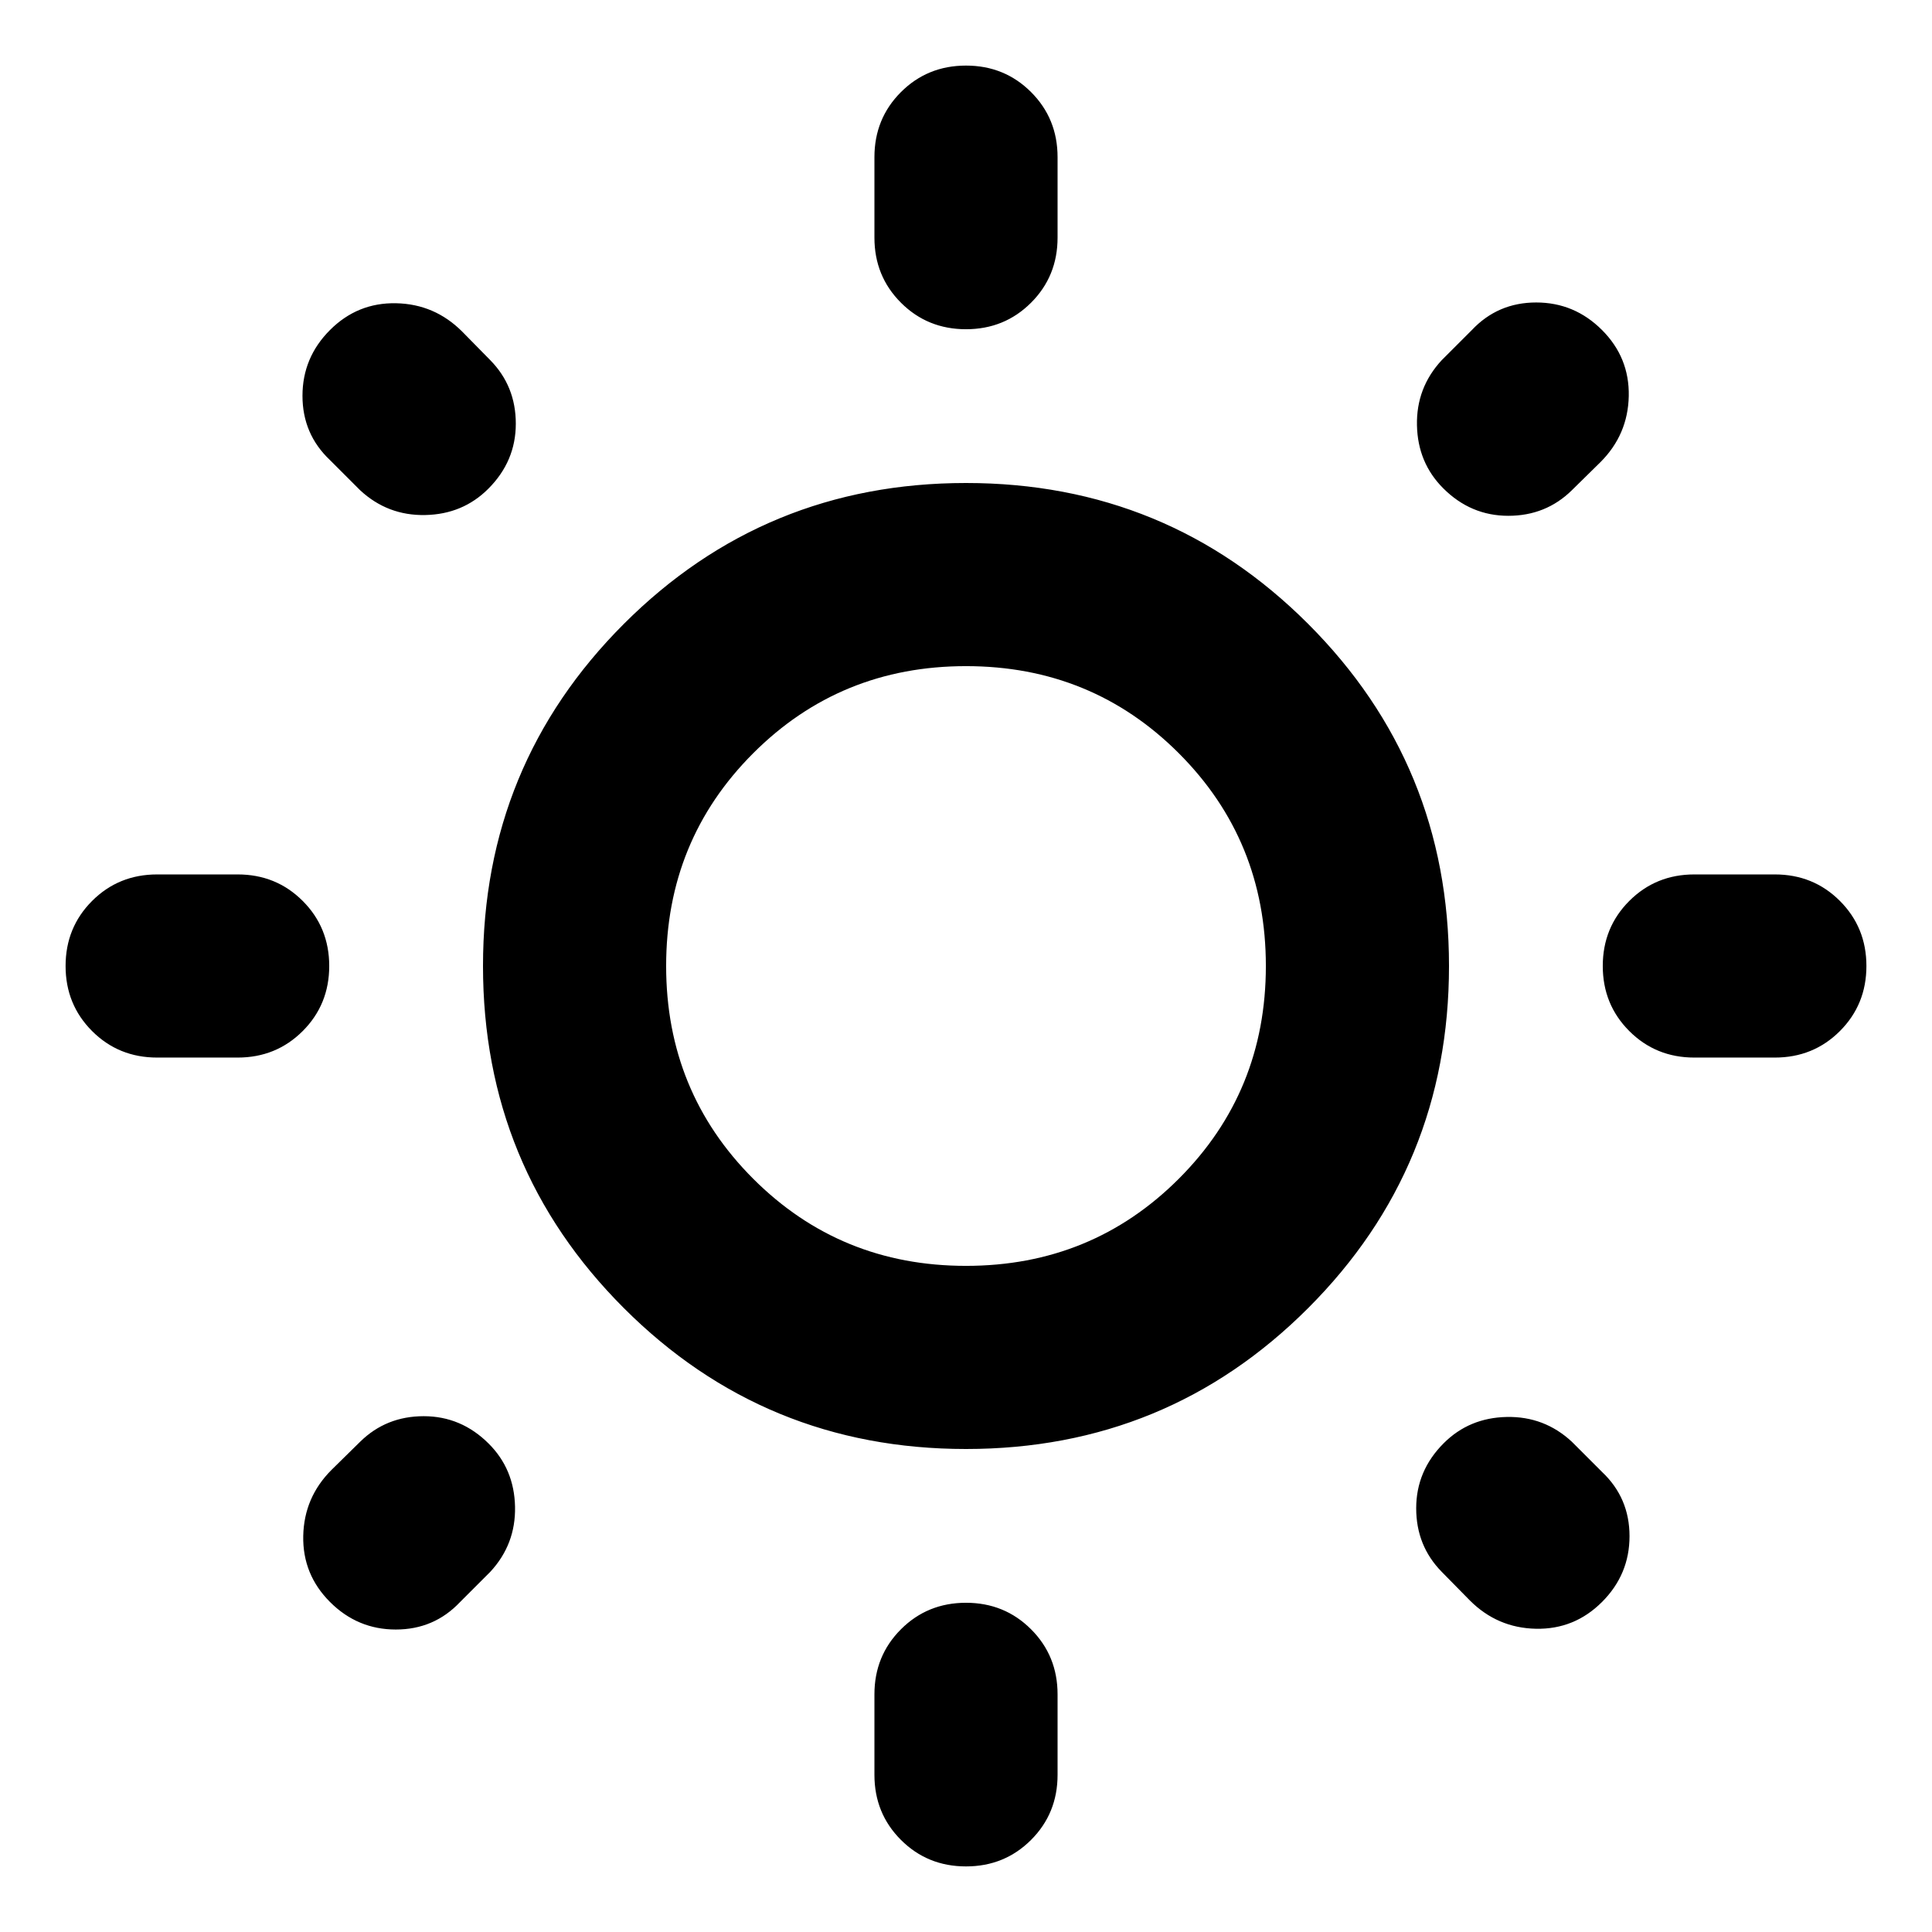 <svg xmlns="http://www.w3.org/2000/svg" height="24" viewBox="0 -960 960 960" width="24"><path d="M434.5-841.91v-40q0-19.16 13.17-32.33 13.18-13.17 32.33-13.17t32.33 13.17q13.17 13.17 13.17 32.33v40q0 19.15-13.17 32.32-13.18 13.18-32.33 13.18t-32.33-13.18q-13.17-13.17-13.17-32.32Zm0 763.82v-40q0-19.15 13.17-32.32 13.18-13.18 32.33-13.18t32.33 13.18q13.17 13.17 13.17 32.32v40q0 19.16-13.17 32.33Q499.15-32.59 480-32.59t-32.33-13.17Q434.5-58.93 434.5-78.09ZM881.91-434.5h-40q-19.15 0-32.32-13.17-13.18-13.18-13.18-32.33t13.18-32.33q13.17-13.17 32.32-13.17h40q19.16 0 32.33 13.17 13.17 13.18 13.17 32.33t-13.17 32.33q-13.17 13.17-32.33 13.17Zm-763.82 0h-40q-19.16 0-32.33-13.17Q32.59-460.85 32.59-480t13.17-32.33q13.17-13.17 32.33-13.17h40q19.15 0 32.32 13.17 13.18 13.18 13.18 32.33t-13.18 32.33q-13.17 13.17-32.32 13.17Zm677.17-295.87-14.24 14q-12.91 12.67-31.56 12.67-18.66 0-32.33-13.67-12.67-12.67-13.05-31.33-.38-18.65 12.29-32.32l15-15q12.91-13.68 31.95-13.68 19.03 0 32.7 13.68 13.68 13.67 13.3 32.82-.39 19.16-14.06 32.83ZM243.63-178.98l-15 15q-12.91 13.68-31.95 13.68-19.03 0-32.7-13.68-13.68-13.67-13.3-32.82.39-19.16 14.06-32.83l14.24-14q12.91-12.67 31.56-12.67 18.66 0 32.33 13.67 12.67 12.67 13.05 31.33.38 18.65-12.29 32.32Zm486.74 14.24-14-14.24q-12.67-12.91-12.67-31.56 0-18.66 13.67-32.33 12.67-12.67 31.33-13.05 18.65-.38 32.32 12.29l15 15q13.68 12.91 13.68 31.95 0 19.03-13.68 32.7-13.67 13.68-32.82 13.3-19.16-.39-32.83-14.06ZM178.98-716.37l-15-15q-13.68-12.91-13.68-31.95 0-19.03 13.68-32.7 13.67-13.68 32.82-13.3 19.16.39 32.83 14.06l14 14.24q12.67 12.91 12.67 31.56 0 18.66-13.67 32.33-12.67 12.67-31.33 13.05-18.65.38-32.32-12.29ZM480-240q-100 0-170-70t-70-170q0-100 70-170t170-70q100 0 170 70t70 170q0 100-70 170t-170 70Zm0-91q62.46 0 105.73-43.27T629-480q0-62.46-43.27-105.73T480-629q-62.46 0-105.73 43.27T331-480q0 62.46 43.27 105.73T480-331Zm0-149Z"/></svg>